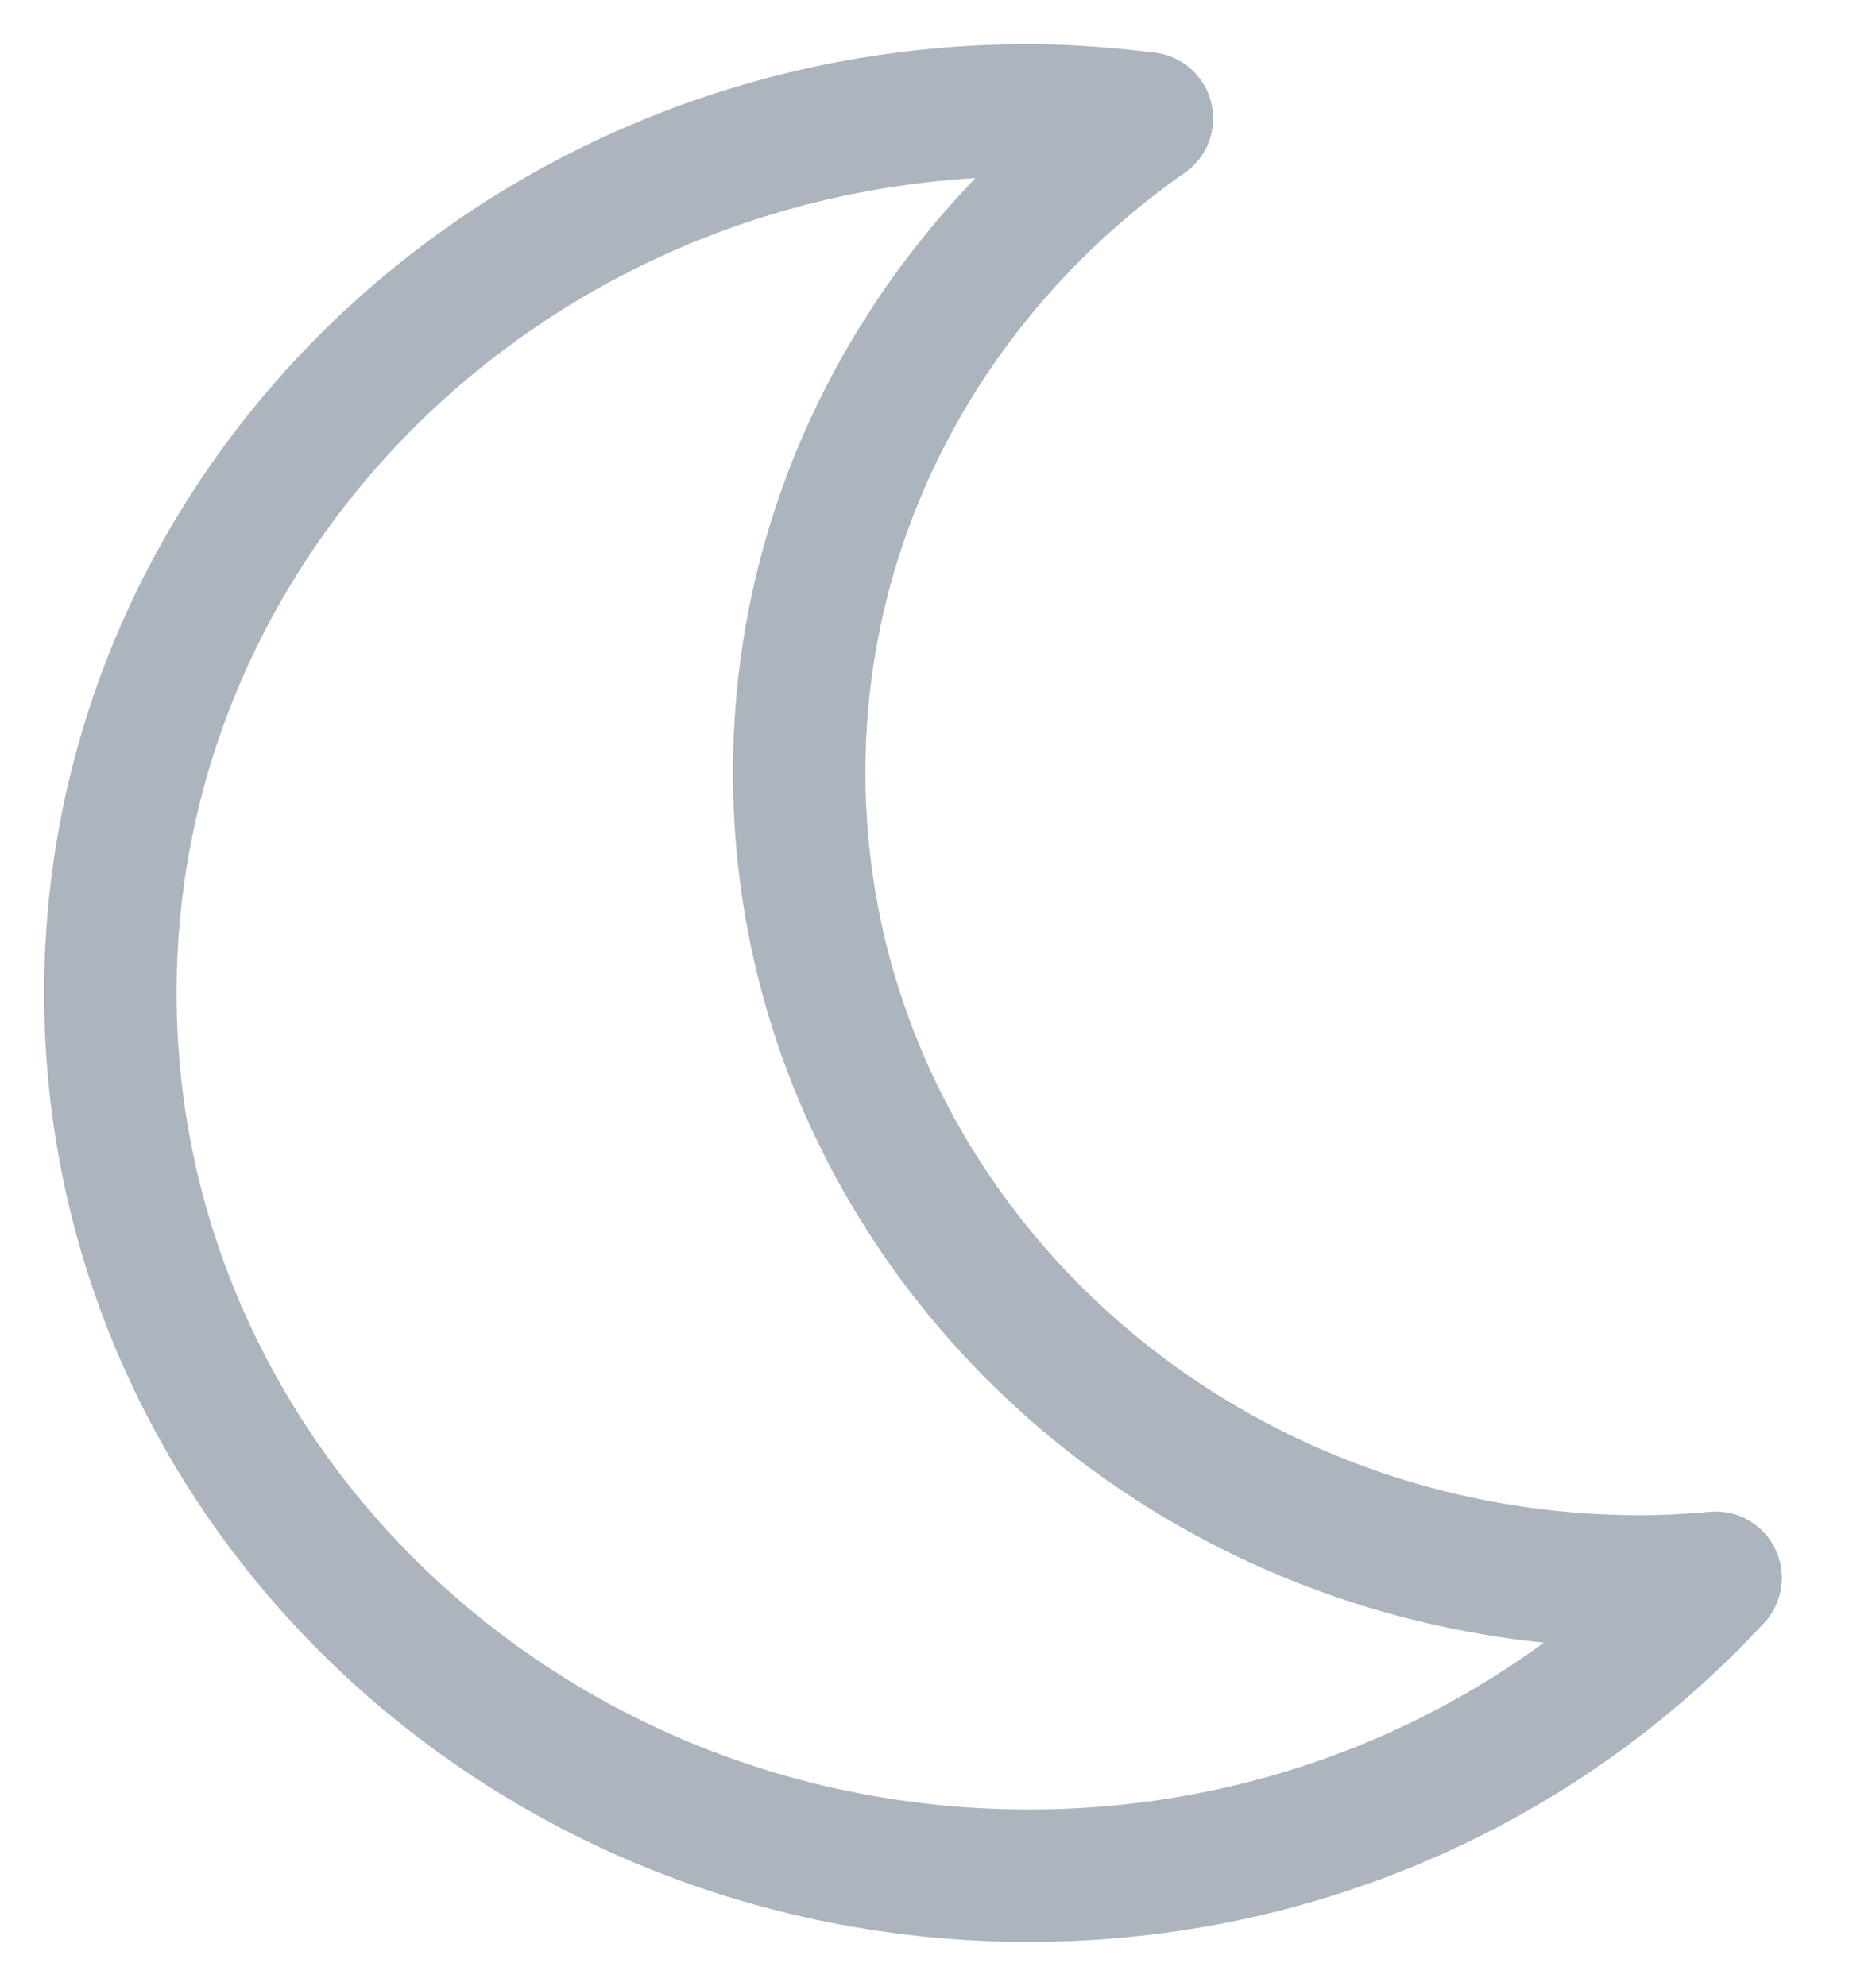 <svg width="17" height="18" viewBox="0 0 17 18" fill="none" xmlns="http://www.w3.org/2000/svg">
<path d="M15.546 14.301C15.323 14.319 15.1 14.333 14.872 14.333C10.658 14.333 7.242 11.05 7.242 7C7.242 4.561 8.486 2.407 10.392 1.074" stroke="#ACB4BE" stroke-width="1.2" stroke-linecap="round" stroke-linejoin="round"/>
<path d="M10.392 1.073C10.041 1.03 9.686 1 9.323 1C4.727 1 1 4.582 1 9C1 13.419 4.727 17 9.323 17C11.802 17 14.02 15.954 15.546 14.3" stroke="#ACB4BE" stroke-width="1.2" stroke-linecap="round" stroke-linejoin="round"/>
</svg>
